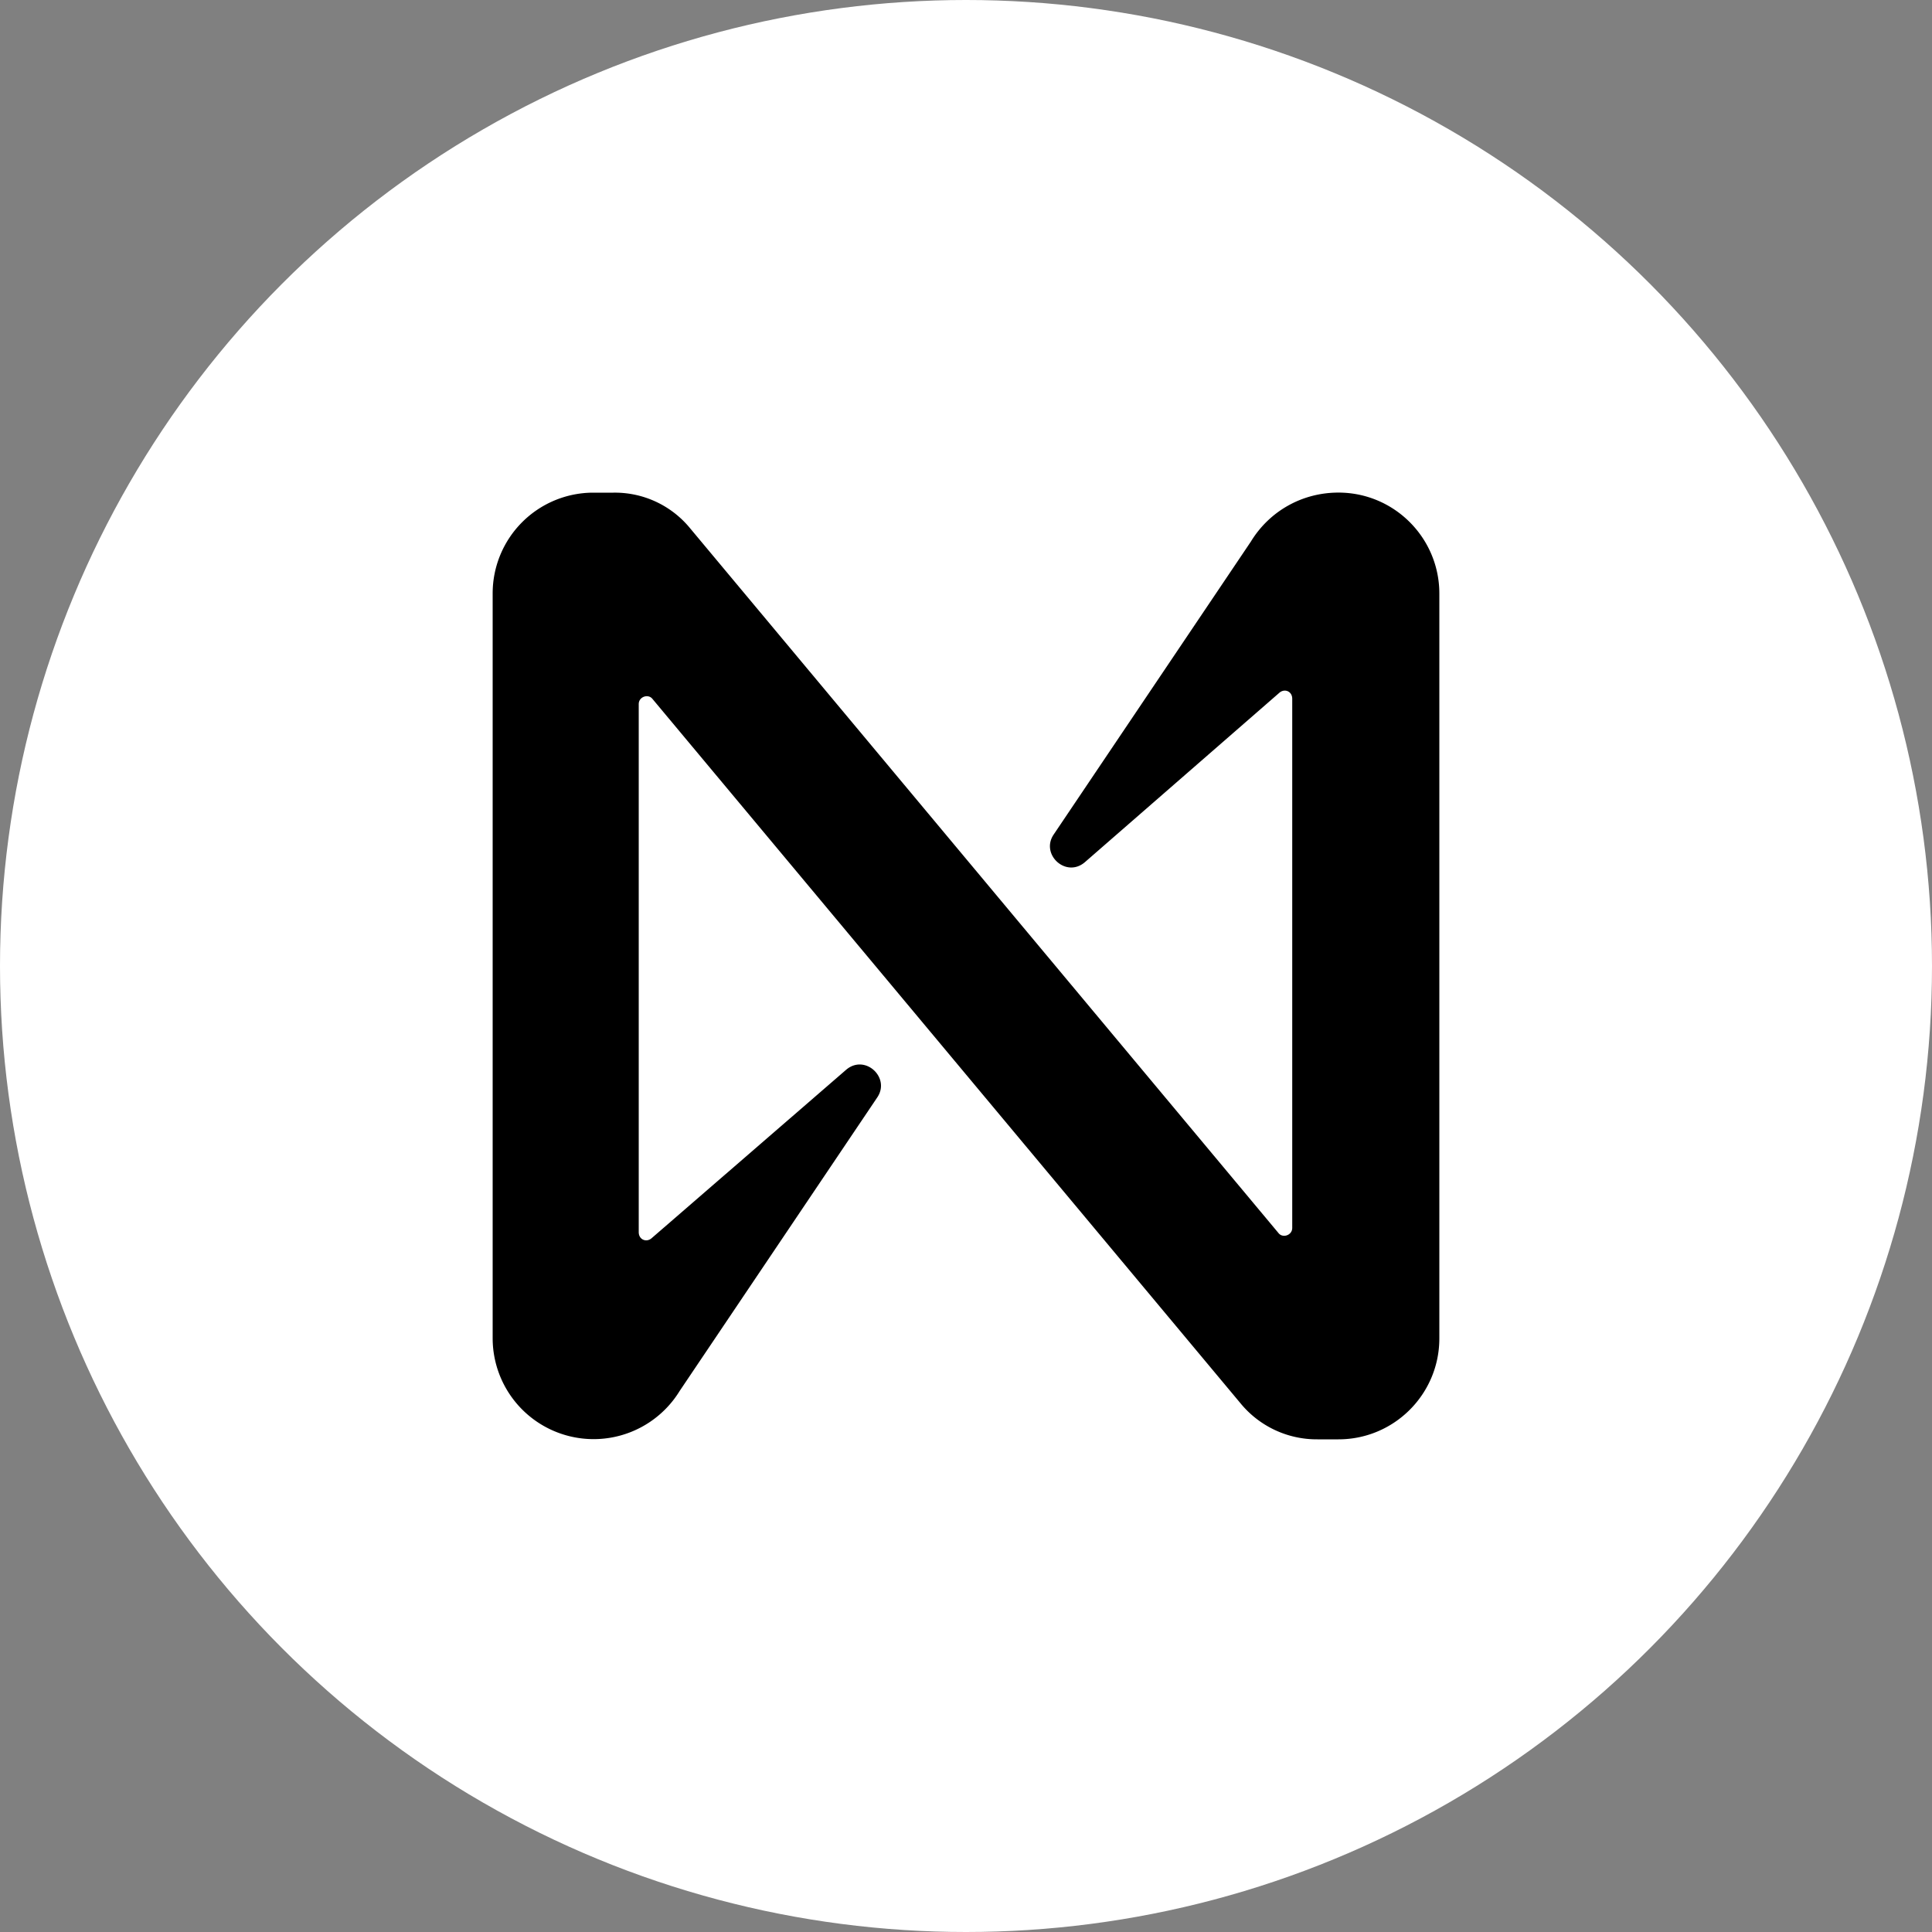 <!--
  - SPDX-License-Identifier: BUSL-1.1
  - Contributed by Algoritmic Lab Ltd. Copyright (C) 2024.
  - Full license is available at https://github.com/stalwart-algoritmiclab/callisto-ui/tree/dev/LICENSES
  -->
<svg id="root" width="28" height="28" viewBox="0 0 28 28" fill="none" xmlns="http://www.w3.org/2000/svg"><rect x="0" y="0" width="28" height="28" fill="#808080" stroke="none"/><circle cx="14" cy="14" r="14" fill="#fff"/><g clip-path="url(#a-logo-near)"><path d="m18.134 7.841-2.863 4.253c-.197.29.183.64.457.397l2.817-2.454c.077-.062.183-.016.183.09v7.669c0 .107-.137.152-.198.076L10.003 7.658A1.408 1.408 0 0 0 8.89 7.14h-.304A1.46 1.46 0 0 0 7.14 8.603v10.793a1.463 1.463 0 0 0 2.71.763l2.863-4.253c.198-.29-.182-.64-.456-.397l-2.818 2.44c-.076.06-.182.015-.182-.092v-7.653c0-.107.137-.152.198-.076l8.527 10.214a1.43 1.43 0 0 0 1.112.518h.304c.807 0 1.462-.655 1.462-1.463V8.602c0-.807-.655-1.463-1.462-1.463-.518 0-.99.26-1.264.701Z" fill="#000"/></g><defs><clipPath id="a-logo-near"><path fill="#fff" transform="translate(7.14 7.14)" d="M0 0h13.72v13.72H0z"/></clipPath></defs></svg>